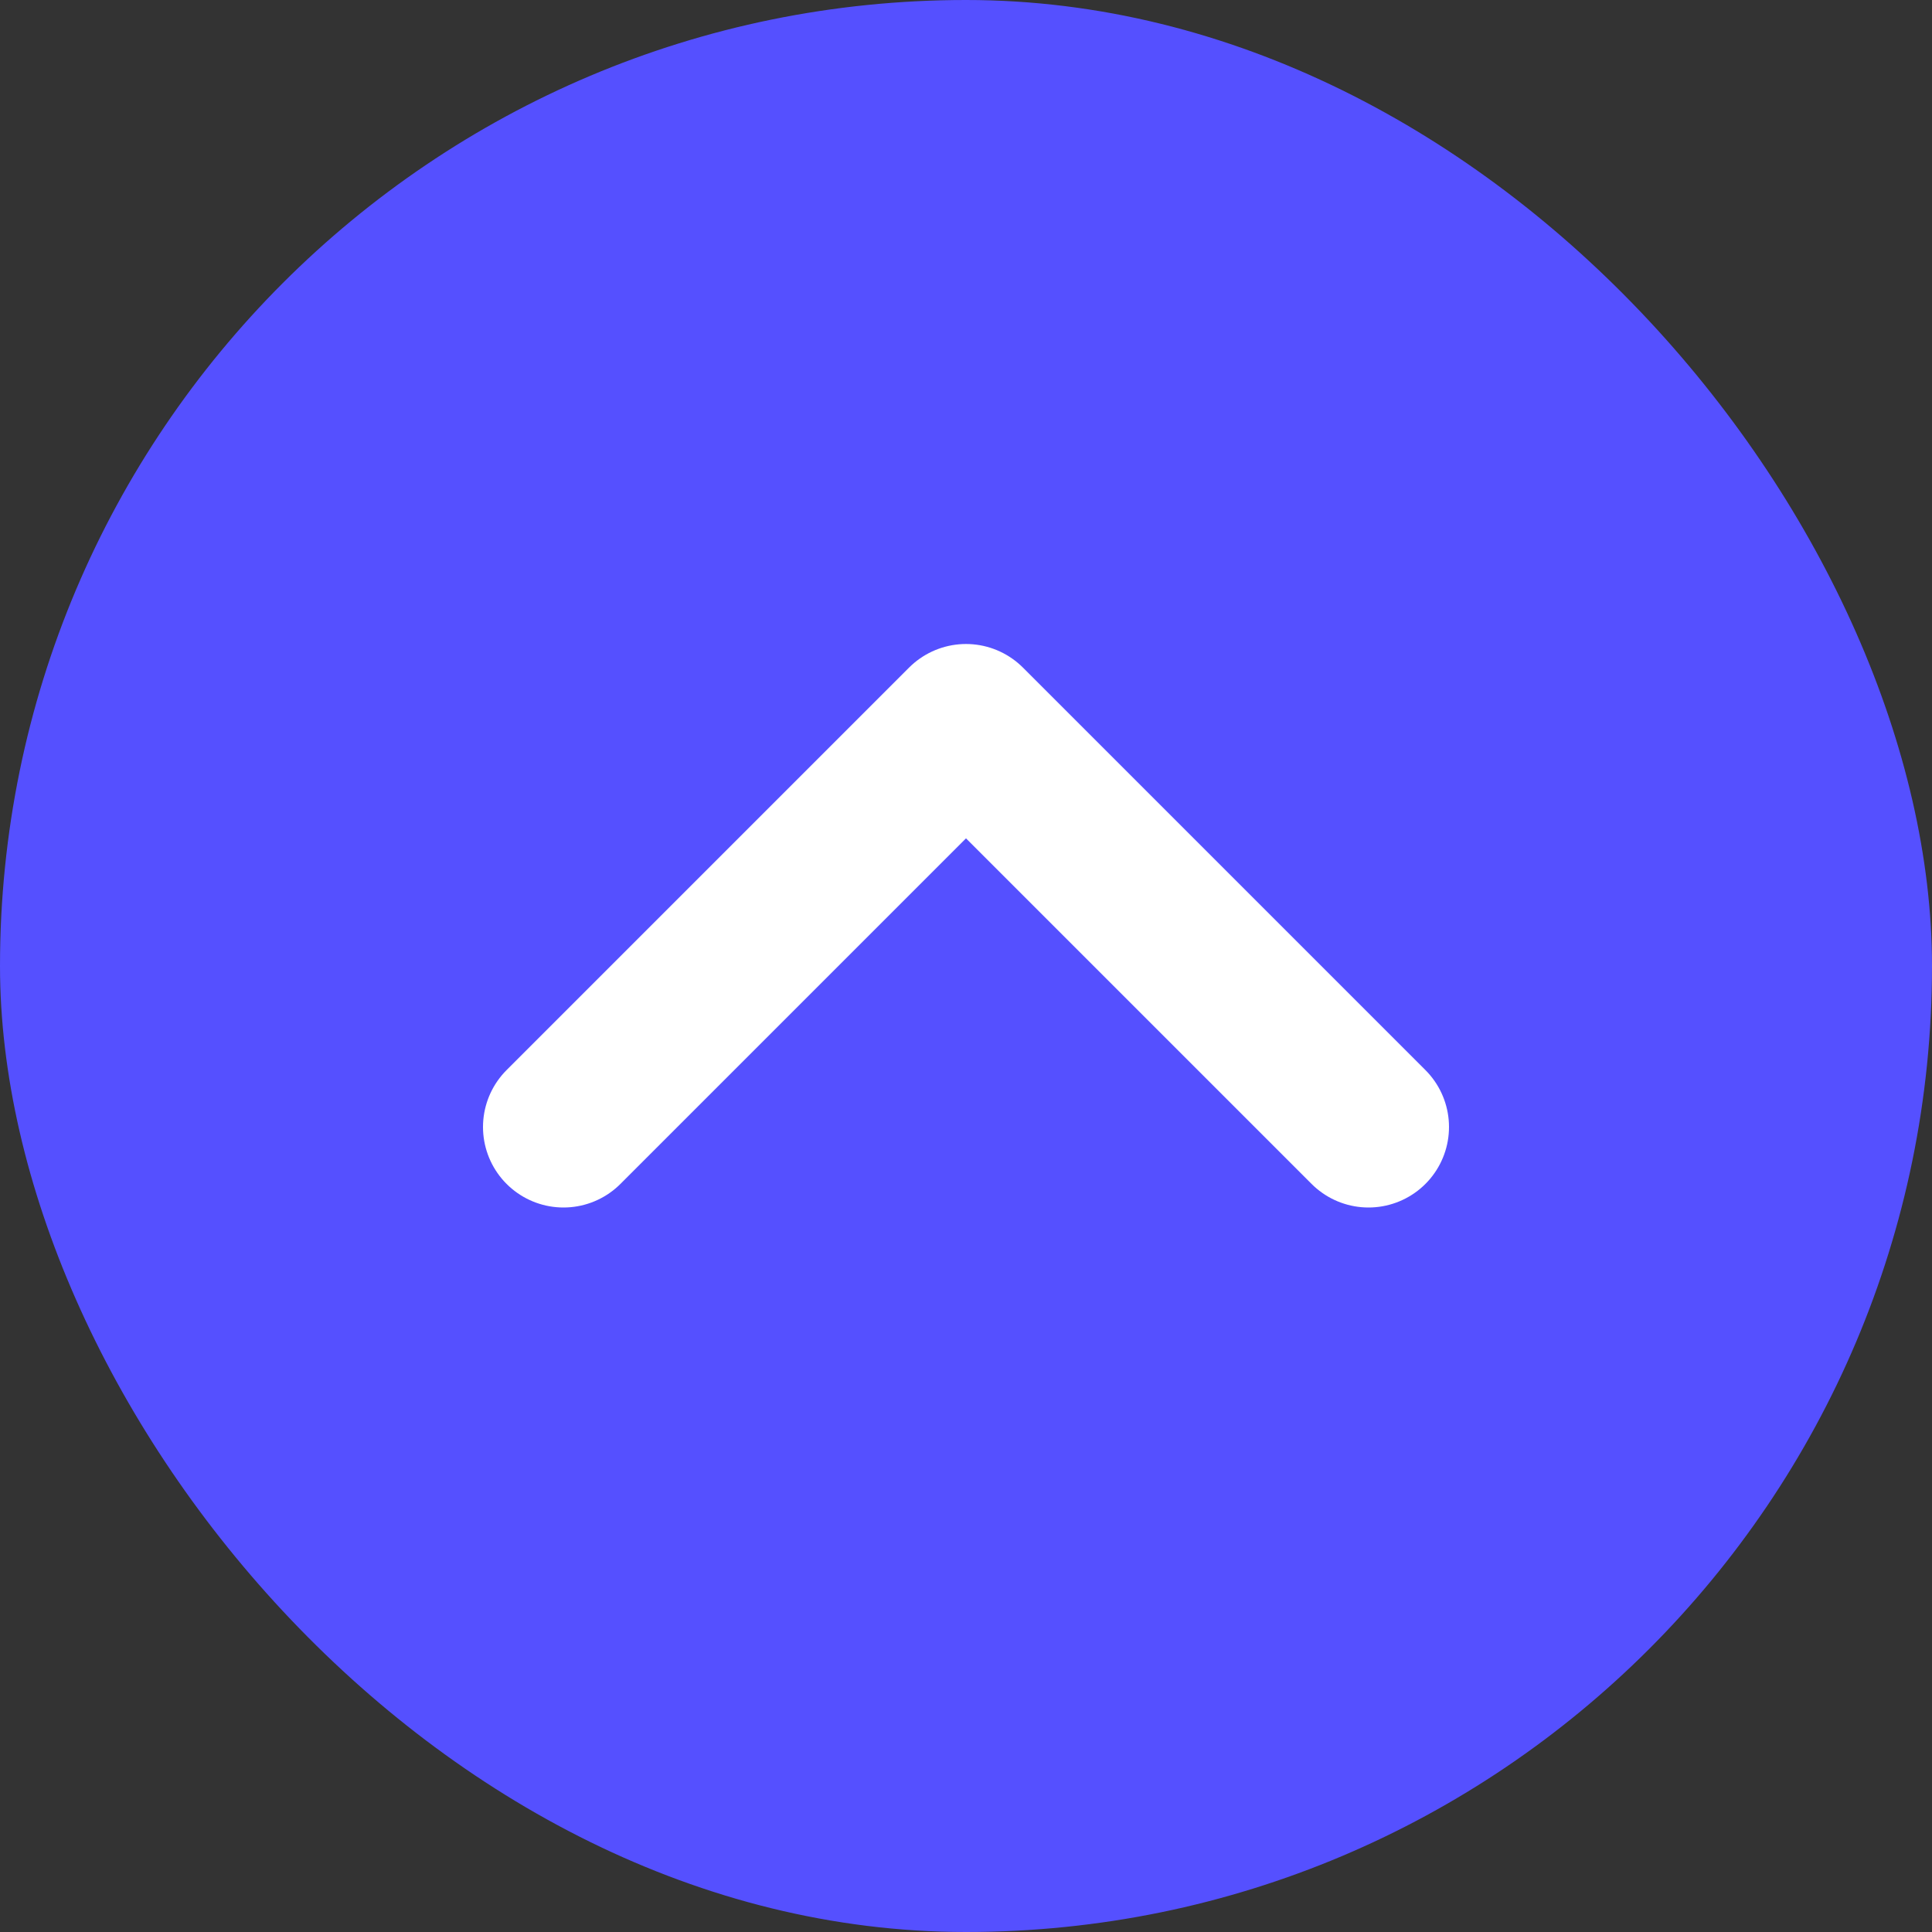 <svg width="24" height="24" viewBox="0 0 24 24" fill="none" xmlns="http://www.w3.org/2000/svg">
<rect x="0" y="0" width="24" height="24" fill="#333333" stroke="none"/>
<rect width="24" height="24" rx="12" fill="#5550FF"/>
<path d="M17 14L12 9L7 14" stroke="white" stroke-width="2" stroke-linecap="round" stroke-linejoin="round"/>
</svg>
